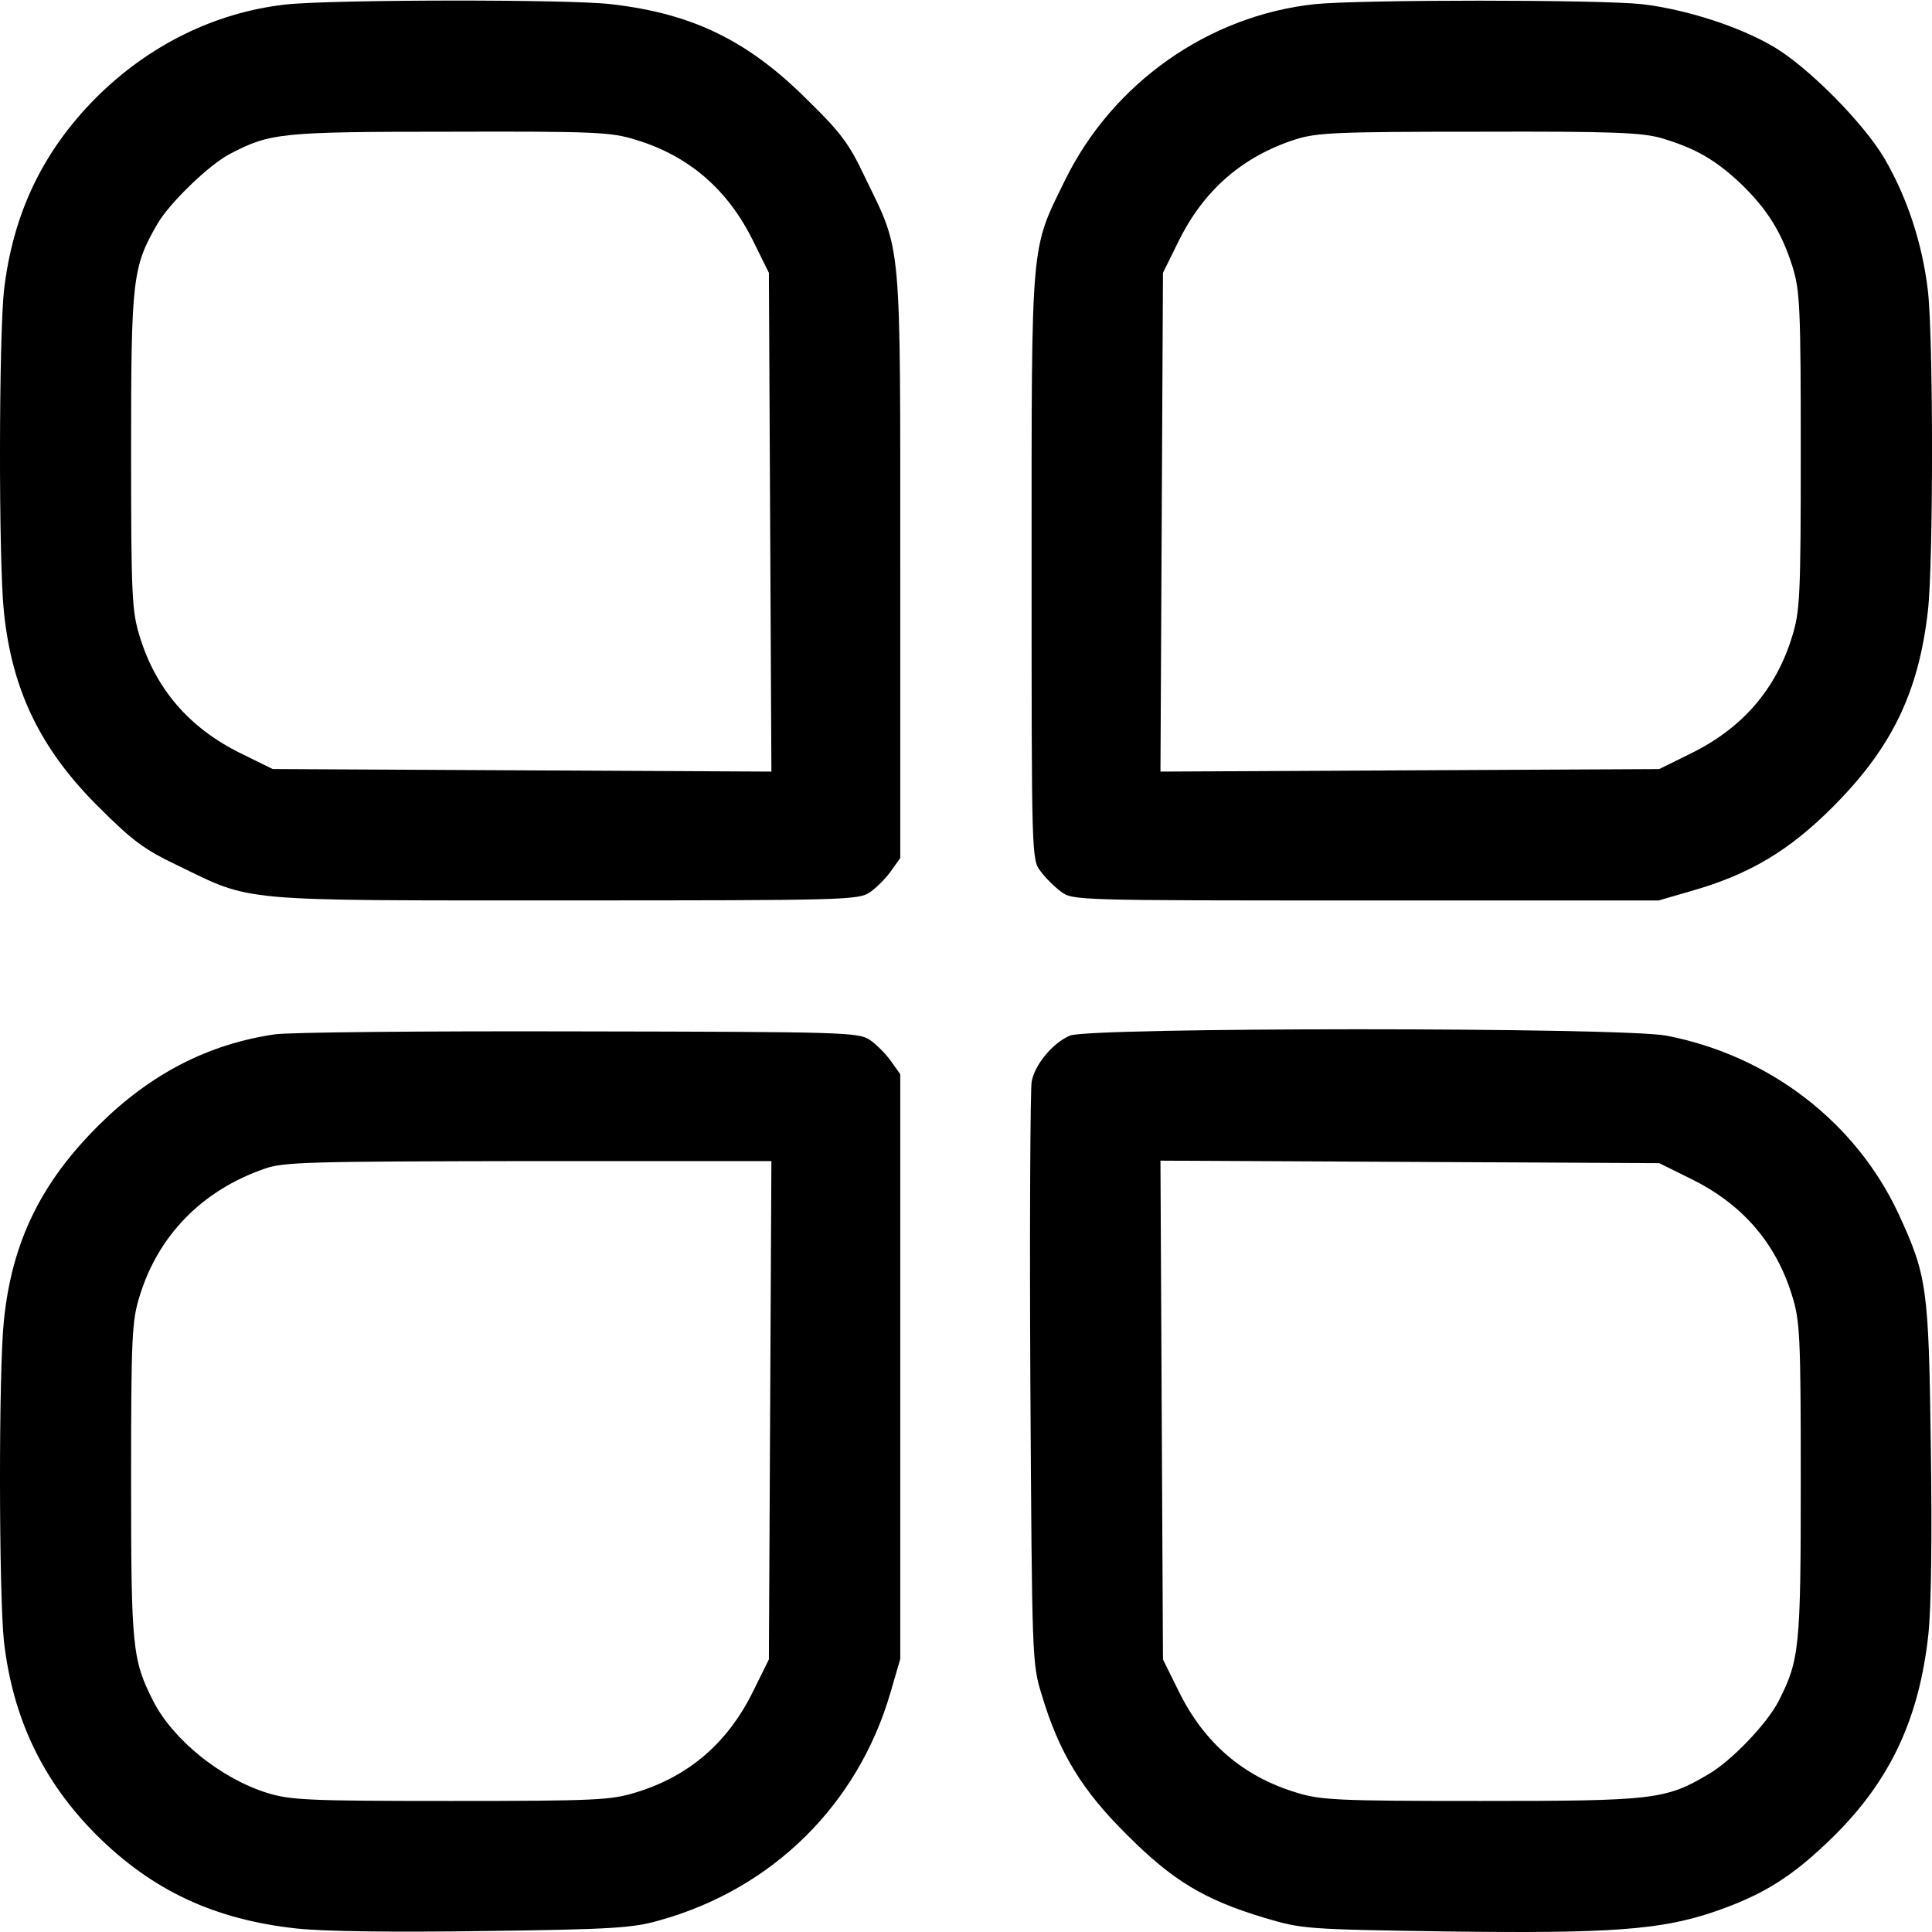 <svg width="40" height="40" viewBox="0 0 40 40" fill="none" xmlns="http://www.w3.org/2000/svg">
<path d="M5.899 0.095C4.443 0.262 3.083 0.937 2.004 2.008C0.889 3.122 0.267 4.42 0.082 6.017C-0.023 7 -0.032 11.623 0.082 12.676C0.249 14.299 0.846 15.528 2.056 16.721C2.741 17.405 2.986 17.59 3.688 17.923C5.241 18.677 4.864 18.642 11.707 18.642C17.489 18.642 17.77 18.634 18.007 18.476C18.138 18.388 18.34 18.186 18.445 18.037L18.639 17.765V11.711C18.639 4.868 18.674 5.245 17.919 3.692C17.586 2.981 17.41 2.745 16.717 2.069C15.489 0.841 14.339 0.279 12.646 0.086C11.742 -0.019 6.803 -0.01 5.899 0.095ZM13.164 2.894C14.26 3.227 15.068 3.92 15.594 4.991L15.919 5.649L15.945 10.807L15.971 15.975L10.804 15.949L5.645 15.922L4.987 15.598C3.916 15.072 3.223 14.264 2.89 13.168C2.732 12.659 2.714 12.343 2.714 9.342C2.714 5.763 2.741 5.526 3.267 4.622C3.522 4.192 4.337 3.403 4.767 3.183C5.592 2.753 5.811 2.727 9.303 2.727C12.348 2.718 12.655 2.736 13.164 2.894Z" fill="black"/>
<path d="M27.219 0.086C25.026 0.323 23.043 1.71 22.052 3.727C21.332 5.201 21.358 4.877 21.358 11.729C21.358 17.721 21.358 17.8 21.543 18.037C21.639 18.169 21.832 18.362 21.964 18.458C22.201 18.643 22.28 18.643 28.272 18.643H34.343L35.037 18.441C36.23 18.099 37.046 17.607 37.941 16.712C39.16 15.493 39.722 14.344 39.915 12.65C40.029 11.65 40.029 7.018 39.915 6.017C39.801 5.043 39.485 4.087 39.02 3.289C38.59 2.552 37.441 1.394 36.73 0.973C36.019 0.551 34.905 0.192 33.992 0.086C33.098 -0.01 28.184 -0.01 27.219 0.086ZM34.396 2.859C35.098 3.069 35.502 3.298 36.037 3.798C36.59 4.333 36.888 4.807 37.116 5.535C37.265 6.017 37.283 6.386 37.283 9.343C37.283 12.343 37.265 12.659 37.107 13.168C36.774 14.264 36.081 15.072 35.01 15.598L34.352 15.923L29.193 15.949L24.026 15.975L24.052 10.808L24.078 5.649L24.403 4.991C24.921 3.938 25.728 3.236 26.825 2.885C27.272 2.745 27.684 2.727 30.623 2.727C33.405 2.718 33.992 2.745 34.396 2.859Z" fill="black"/>
<path d="M5.689 21.415C4.311 21.617 3.118 22.231 2.048 23.293C0.854 24.477 0.249 25.706 0.082 27.329C-0.032 28.382 -0.023 33.005 0.082 33.988C0.267 35.585 0.889 36.883 2.004 37.998C3.153 39.138 4.434 39.743 6.145 39.928C6.724 39.989 8.119 40.007 10.032 39.98C12.655 39.945 13.102 39.919 13.646 39.761C15.989 39.112 17.761 37.366 18.437 35.041L18.639 34.348V28.294V22.24L18.445 21.968C18.34 21.819 18.138 21.617 18.007 21.529C17.77 21.372 17.48 21.363 11.97 21.354C8.786 21.345 5.961 21.372 5.689 21.415ZM15.945 29.198L15.919 34.356L15.594 35.014C15.068 36.085 14.26 36.778 13.164 37.111C12.655 37.269 12.339 37.287 9.338 37.287C6.373 37.287 6.013 37.269 5.531 37.12C4.574 36.822 3.583 36.023 3.171 35.216C2.741 34.365 2.714 34.128 2.714 30.654C2.714 27.662 2.732 27.346 2.89 26.837C3.276 25.574 4.188 24.644 5.478 24.197C5.873 24.056 6.408 24.047 10.944 24.039H15.971L15.945 29.198Z" fill="black"/>
<path d="M22.148 21.442C21.788 21.6 21.42 22.047 21.359 22.398C21.332 22.556 21.315 25.32 21.332 28.557C21.367 34.374 21.367 34.444 21.569 35.093C21.929 36.295 22.403 37.068 23.333 37.989C24.28 38.936 24.929 39.331 26.184 39.708C26.956 39.937 27.026 39.945 29.965 39.989C33.378 40.033 34.396 39.954 35.502 39.577C36.519 39.226 37.116 38.849 37.95 38.033C39.134 36.866 39.73 35.593 39.923 33.856C39.985 33.286 40.002 31.873 39.976 29.97C39.932 26.644 39.897 26.416 39.309 25.135C38.423 23.232 36.633 21.854 34.501 21.442C33.571 21.266 22.552 21.266 22.148 21.442ZM35.01 24.407C36.081 24.934 36.774 25.741 37.107 26.837C37.265 27.346 37.283 27.662 37.283 30.654C37.283 34.128 37.256 34.365 36.826 35.216C36.59 35.681 35.844 36.462 35.37 36.734C34.484 37.261 34.23 37.287 30.659 37.287C27.658 37.287 27.342 37.269 26.833 37.111C25.737 36.778 24.929 36.085 24.403 35.014L24.078 34.356L24.052 29.198L24.026 24.03L29.193 24.056L34.352 24.082L35.01 24.407Z" fill="black"/>
</svg>
